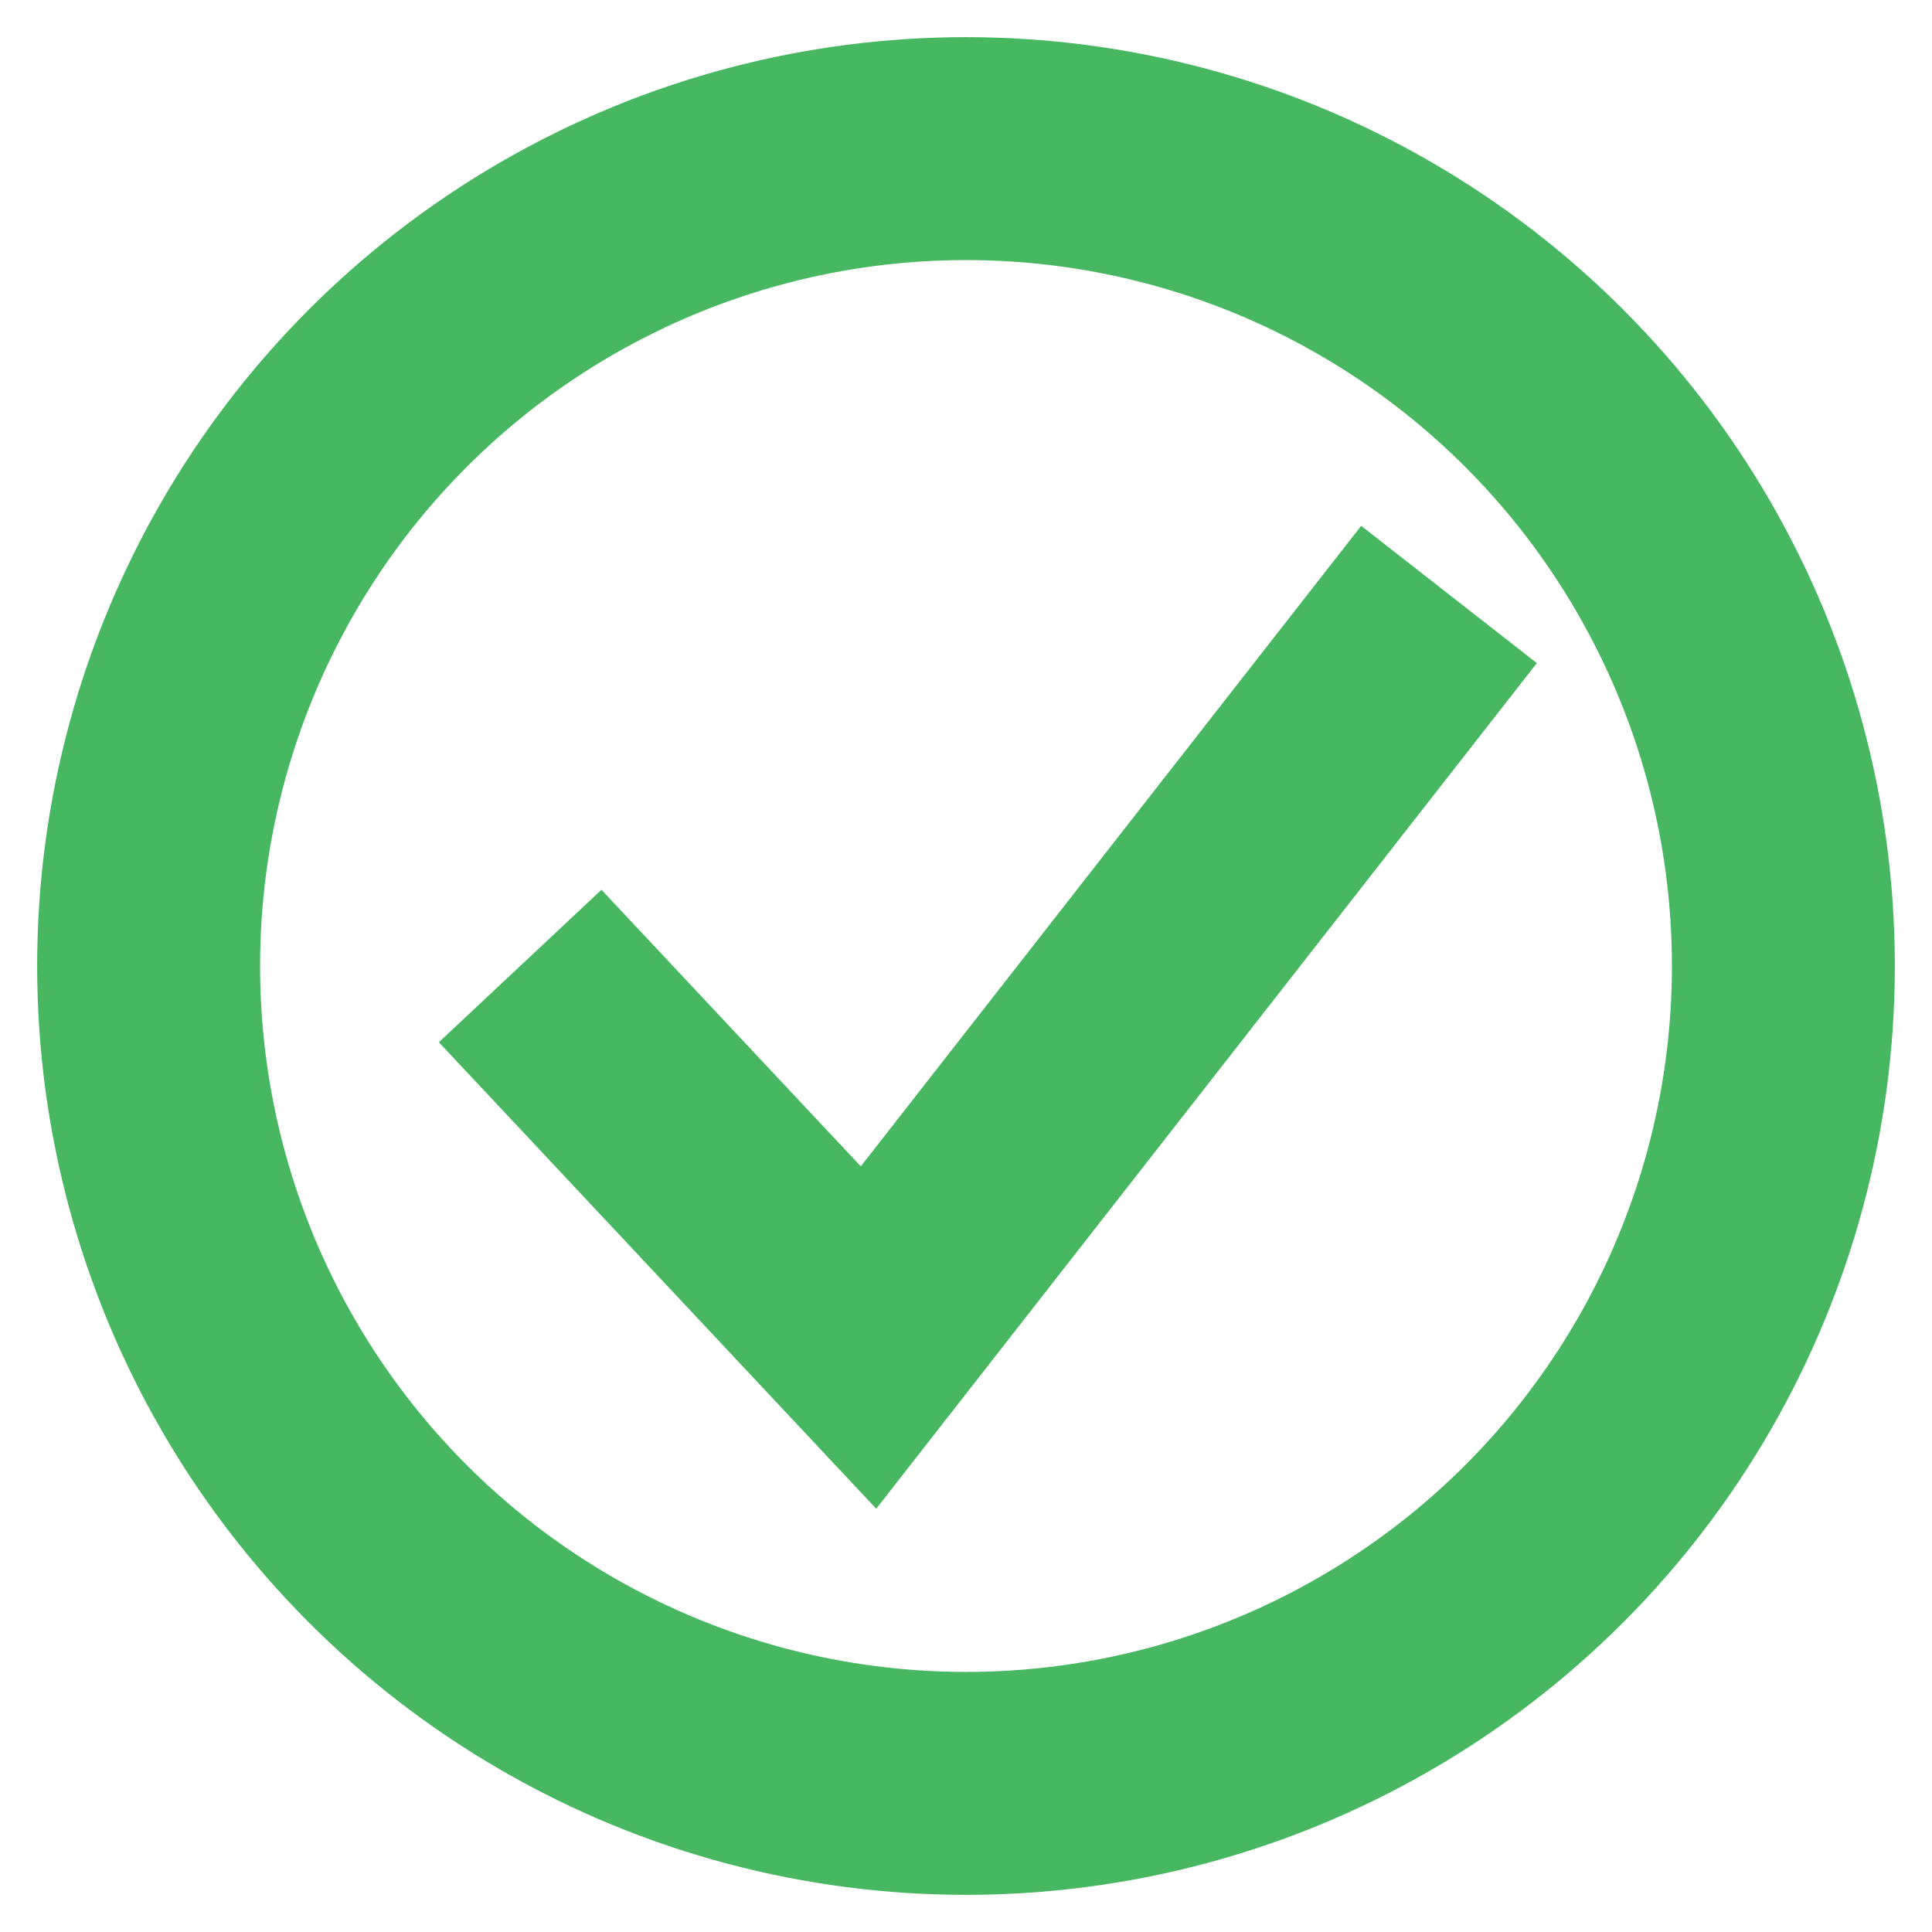 <svg width="26" height="26" viewBox="0 0 26 26" fill="none" xmlns="http://www.w3.org/2000/svg">
<circle cx="13" cy="13" r="11" stroke="#47B861" stroke-width="3"/>
<path d="M7 13L11.688 18L19.5 8" stroke="#47B861" stroke-width="3"/>
</svg>
